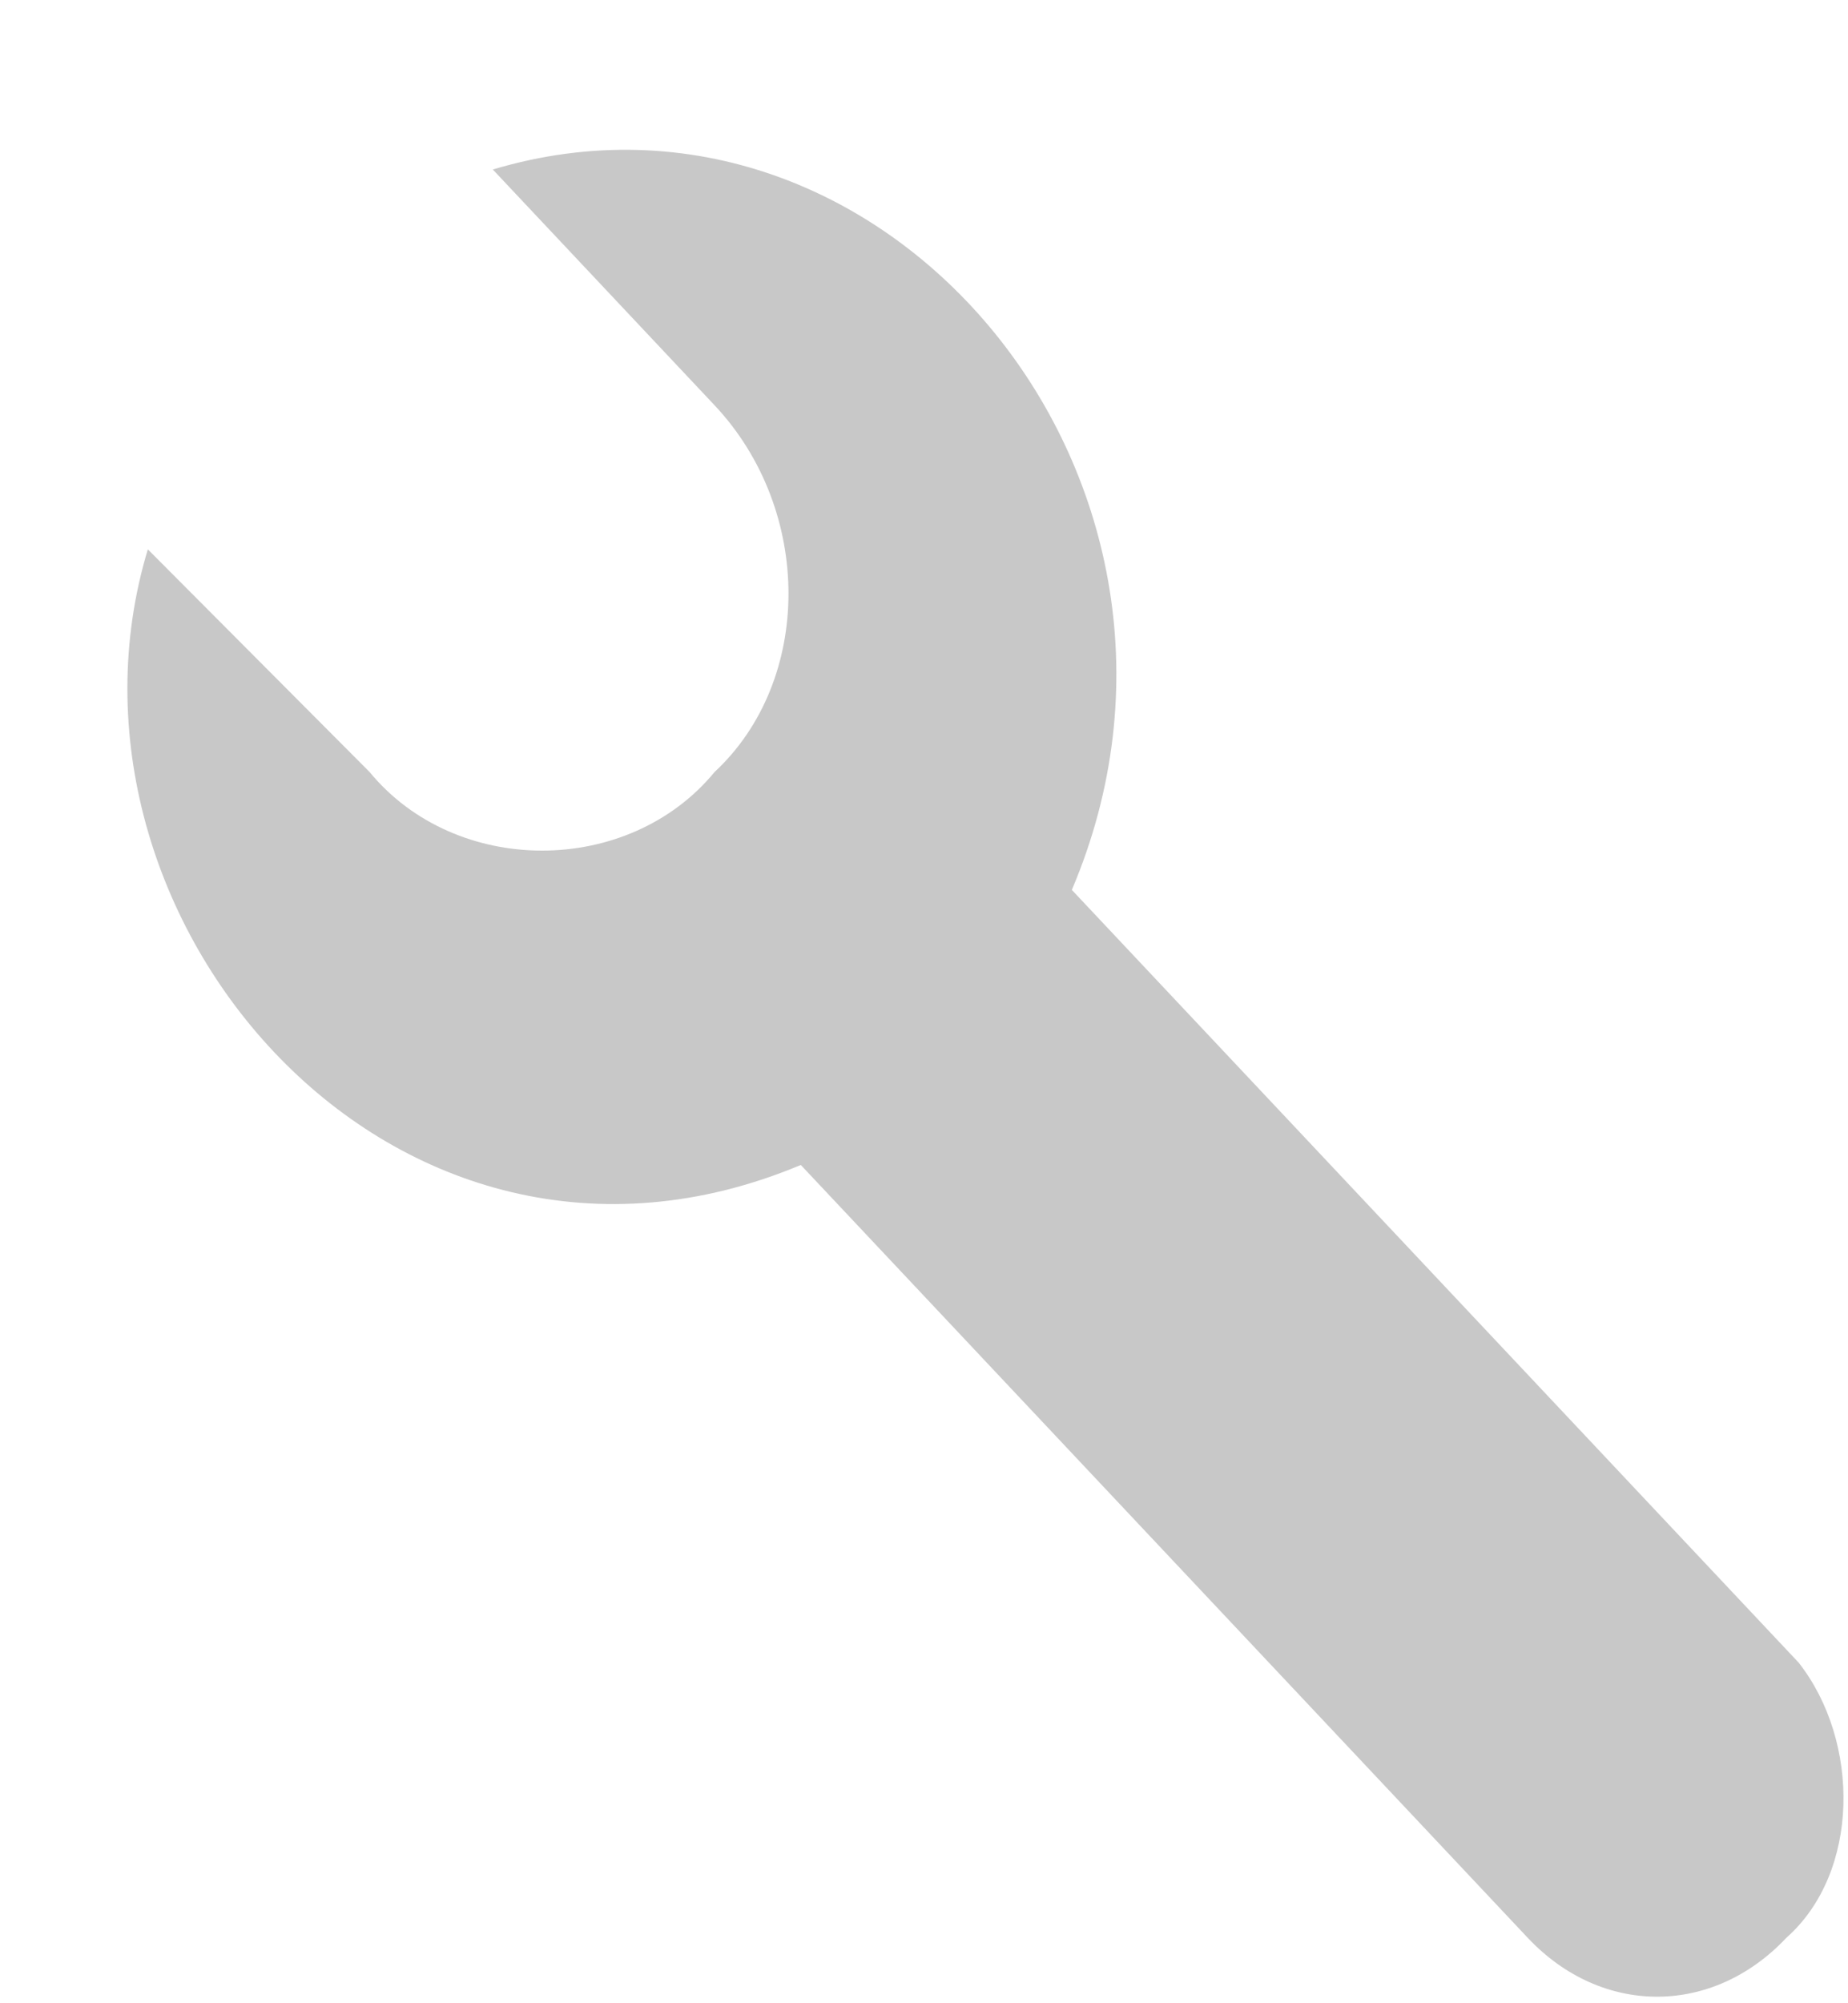 <svg width="12" height="13" viewBox="0 0 12 13" fill="none" xmlns="http://www.w3.org/2000/svg">
<path d="M11.68 10.79L6.96 5.775C8.08 3.14 5.76 0.335 3.2 1.1L4.64 2.63C5.28 3.31 5.28 4.415 4.64 5.01C4.08 5.69 2.96 5.69 2.4 5.01L0.96 3.565C0.24 5.945 2.56 8.665 5.2 7.56L9.92 12.575C10.4 13.085 11.12 13.085 11.6 12.575C12.08 12.15 12.08 11.3 11.68 10.79Z" fill="#C8C8C8"/>
</svg>
